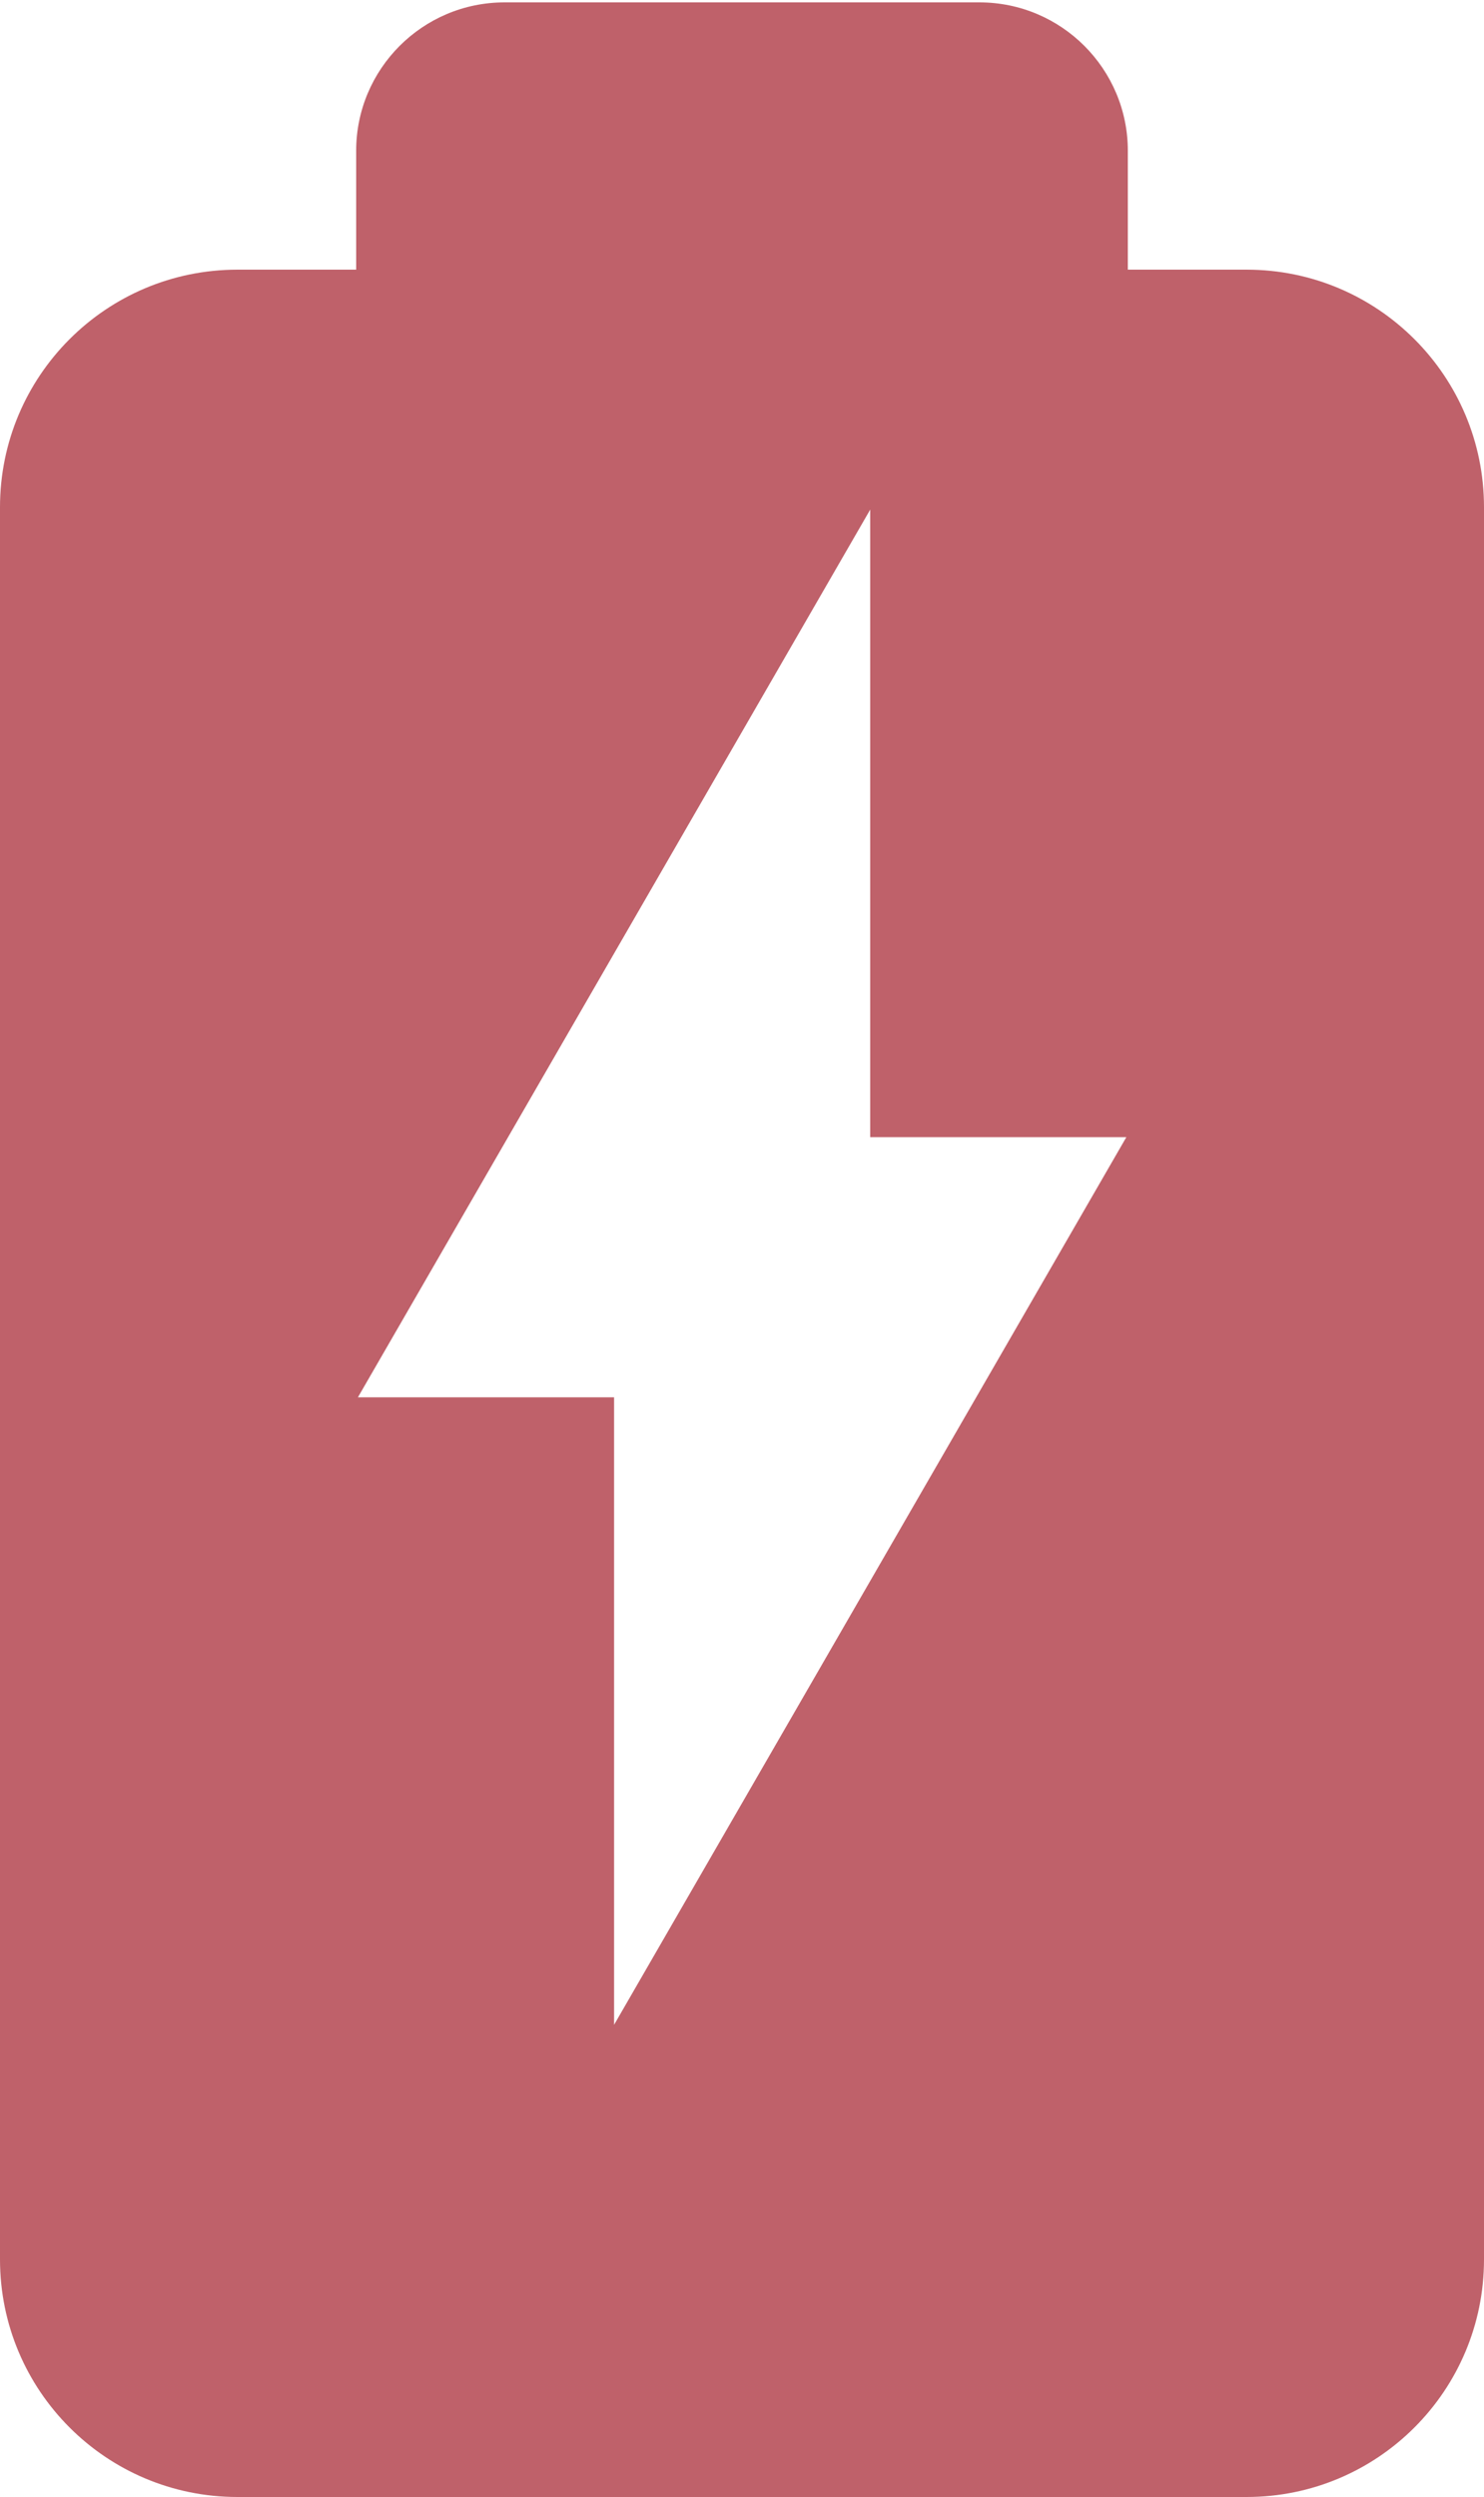 <?xml version="1.0" encoding="UTF-8"?>
<svg id="Layer_1" data-name="Layer 1" xmlns="http://www.w3.org/2000/svg" viewBox="0 0 50 84.08">
  <defs>
    <style>
      .cls-1 {
        /* {# rcol(data.color.love) #} */
        fill: #bf616a;
      }
    </style>
  </defs>
  <path class="cls-1" d="M42,9.08h-4v-4c0-2.76-2.24-5-5-5h-16c-2.76,0-5,2.24-5,5v4h-4C3.58,9.08,0,12.66,0,17.08v59C0,80.5,3.58,84.08,8,84.08h34c4.42,0,8-3.58,8-8V17.08c0-4.42-3.58-8-8-8ZM20.69,68.18v-21.13h-8.63l17.26-29.89v21.13h8.63l-17.26,29.89Z"/>
</svg>
